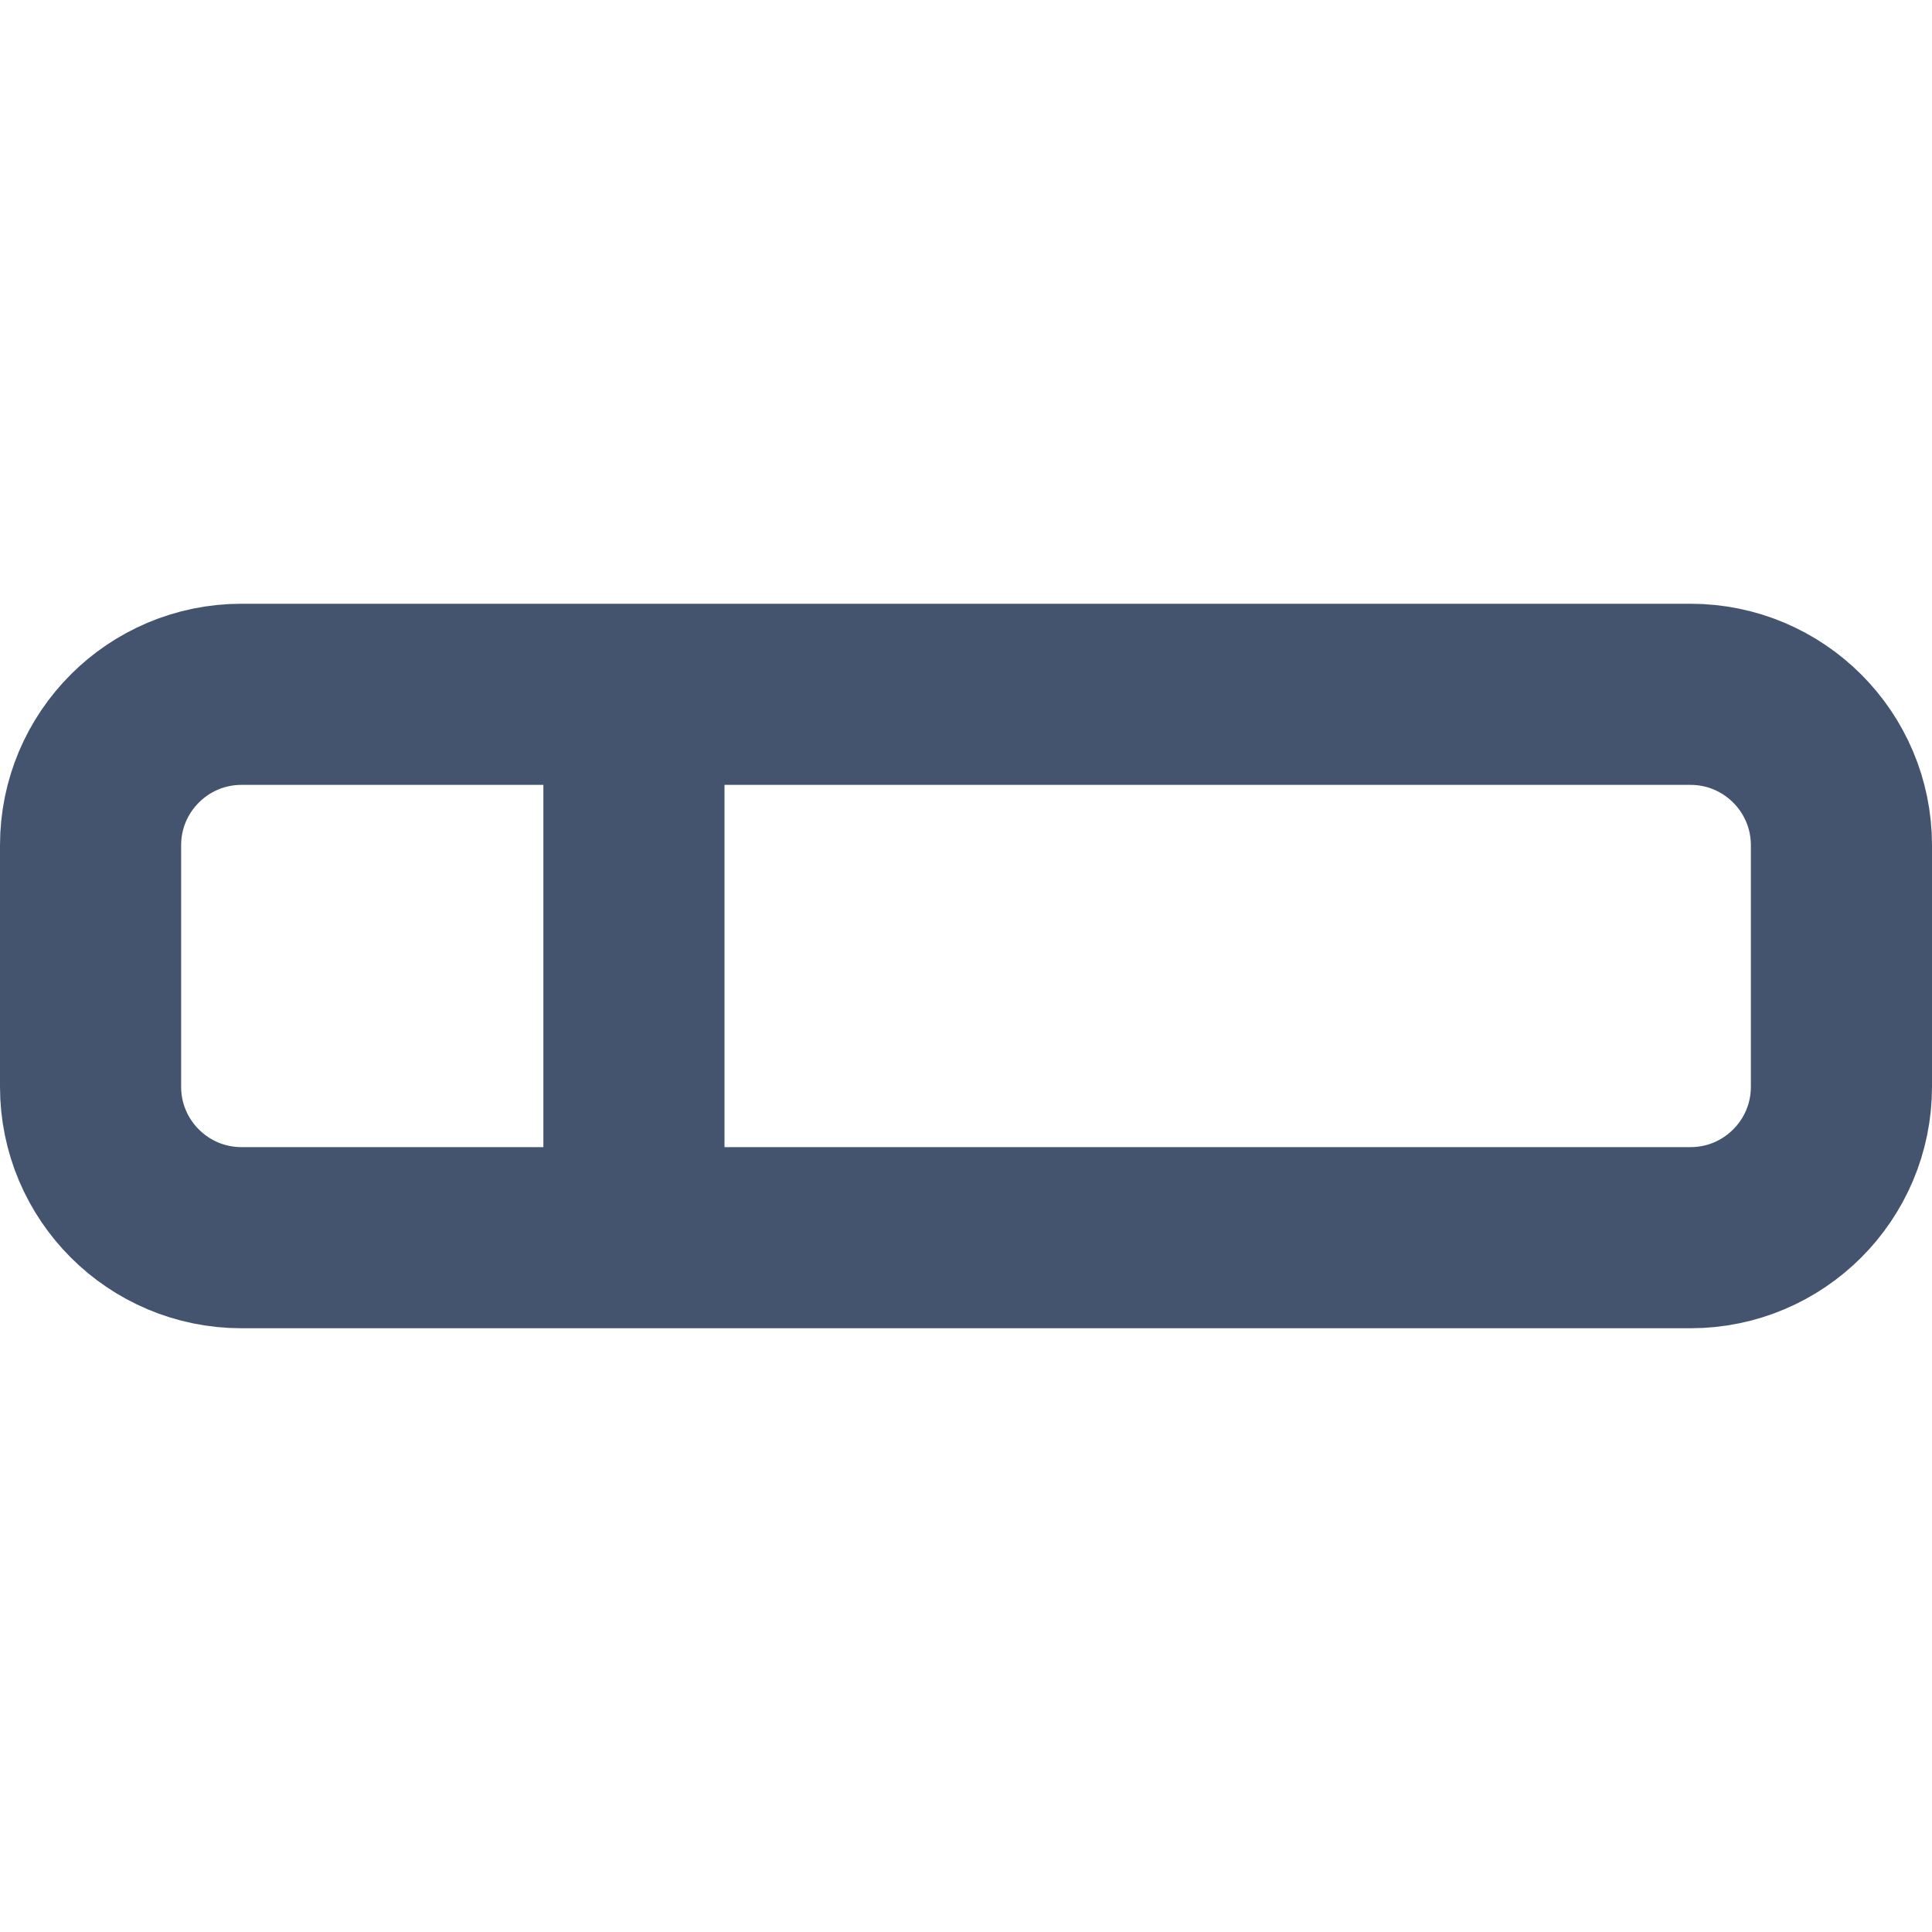 <svg width="16" height="16" viewBox="0 0 16 16" fill="none" xmlns="http://www.w3.org/2000/svg">
<path d="M5.25 5.75H2C1.31 5.75 0.75 6.31 0.75 7V9C0.75 9.69 1.31 10.25 2 10.25H5.25M5.25 5.75H14C14.69 5.75 15.25 6.31 15.25 7V9C15.25 9.69 14.69 10.25 14 10.25H5.25M5.25 5.75V10.25" stroke="#44546F" stroke-width="1.5"/>
</svg>
